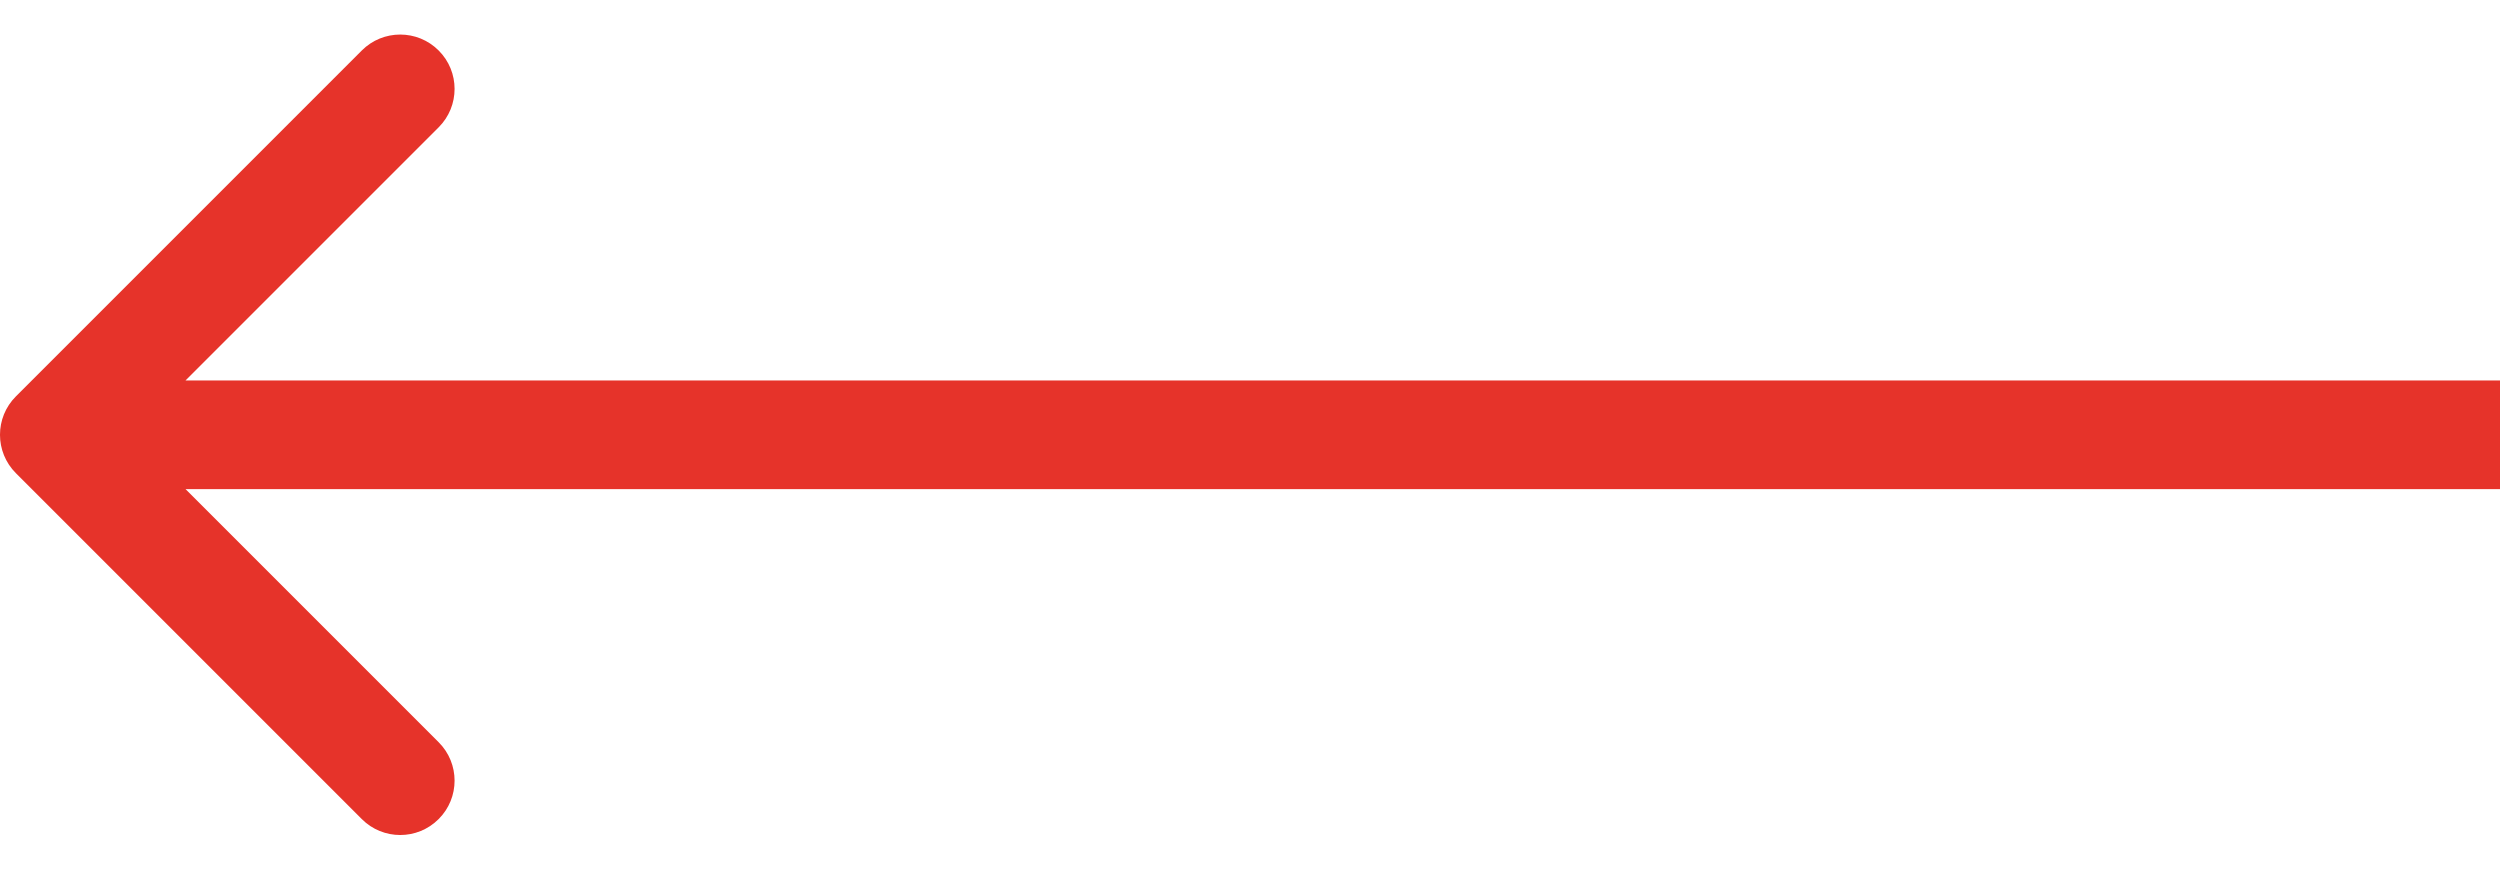 <svg width="46" height="16" viewBox="0 0 46 16" fill="none" xmlns="http://www.w3.org/2000/svg">
<path d="M0.293 7.293C-0.098 7.683 -0.098 8.317 0.293 8.707L6.657 15.071C7.047 15.462 7.681 15.462 8.071 15.071C8.462 14.681 8.462 14.047 8.071 13.657L2.414 8L8.071 2.343C8.462 1.953 8.462 1.319 8.071 0.929C7.681 0.538 7.047 0.538 6.657 0.929L0.293 7.293ZM46 7L1 7L1 9L46 9L46 7Z" fill="#E6332A"/>
</svg>
